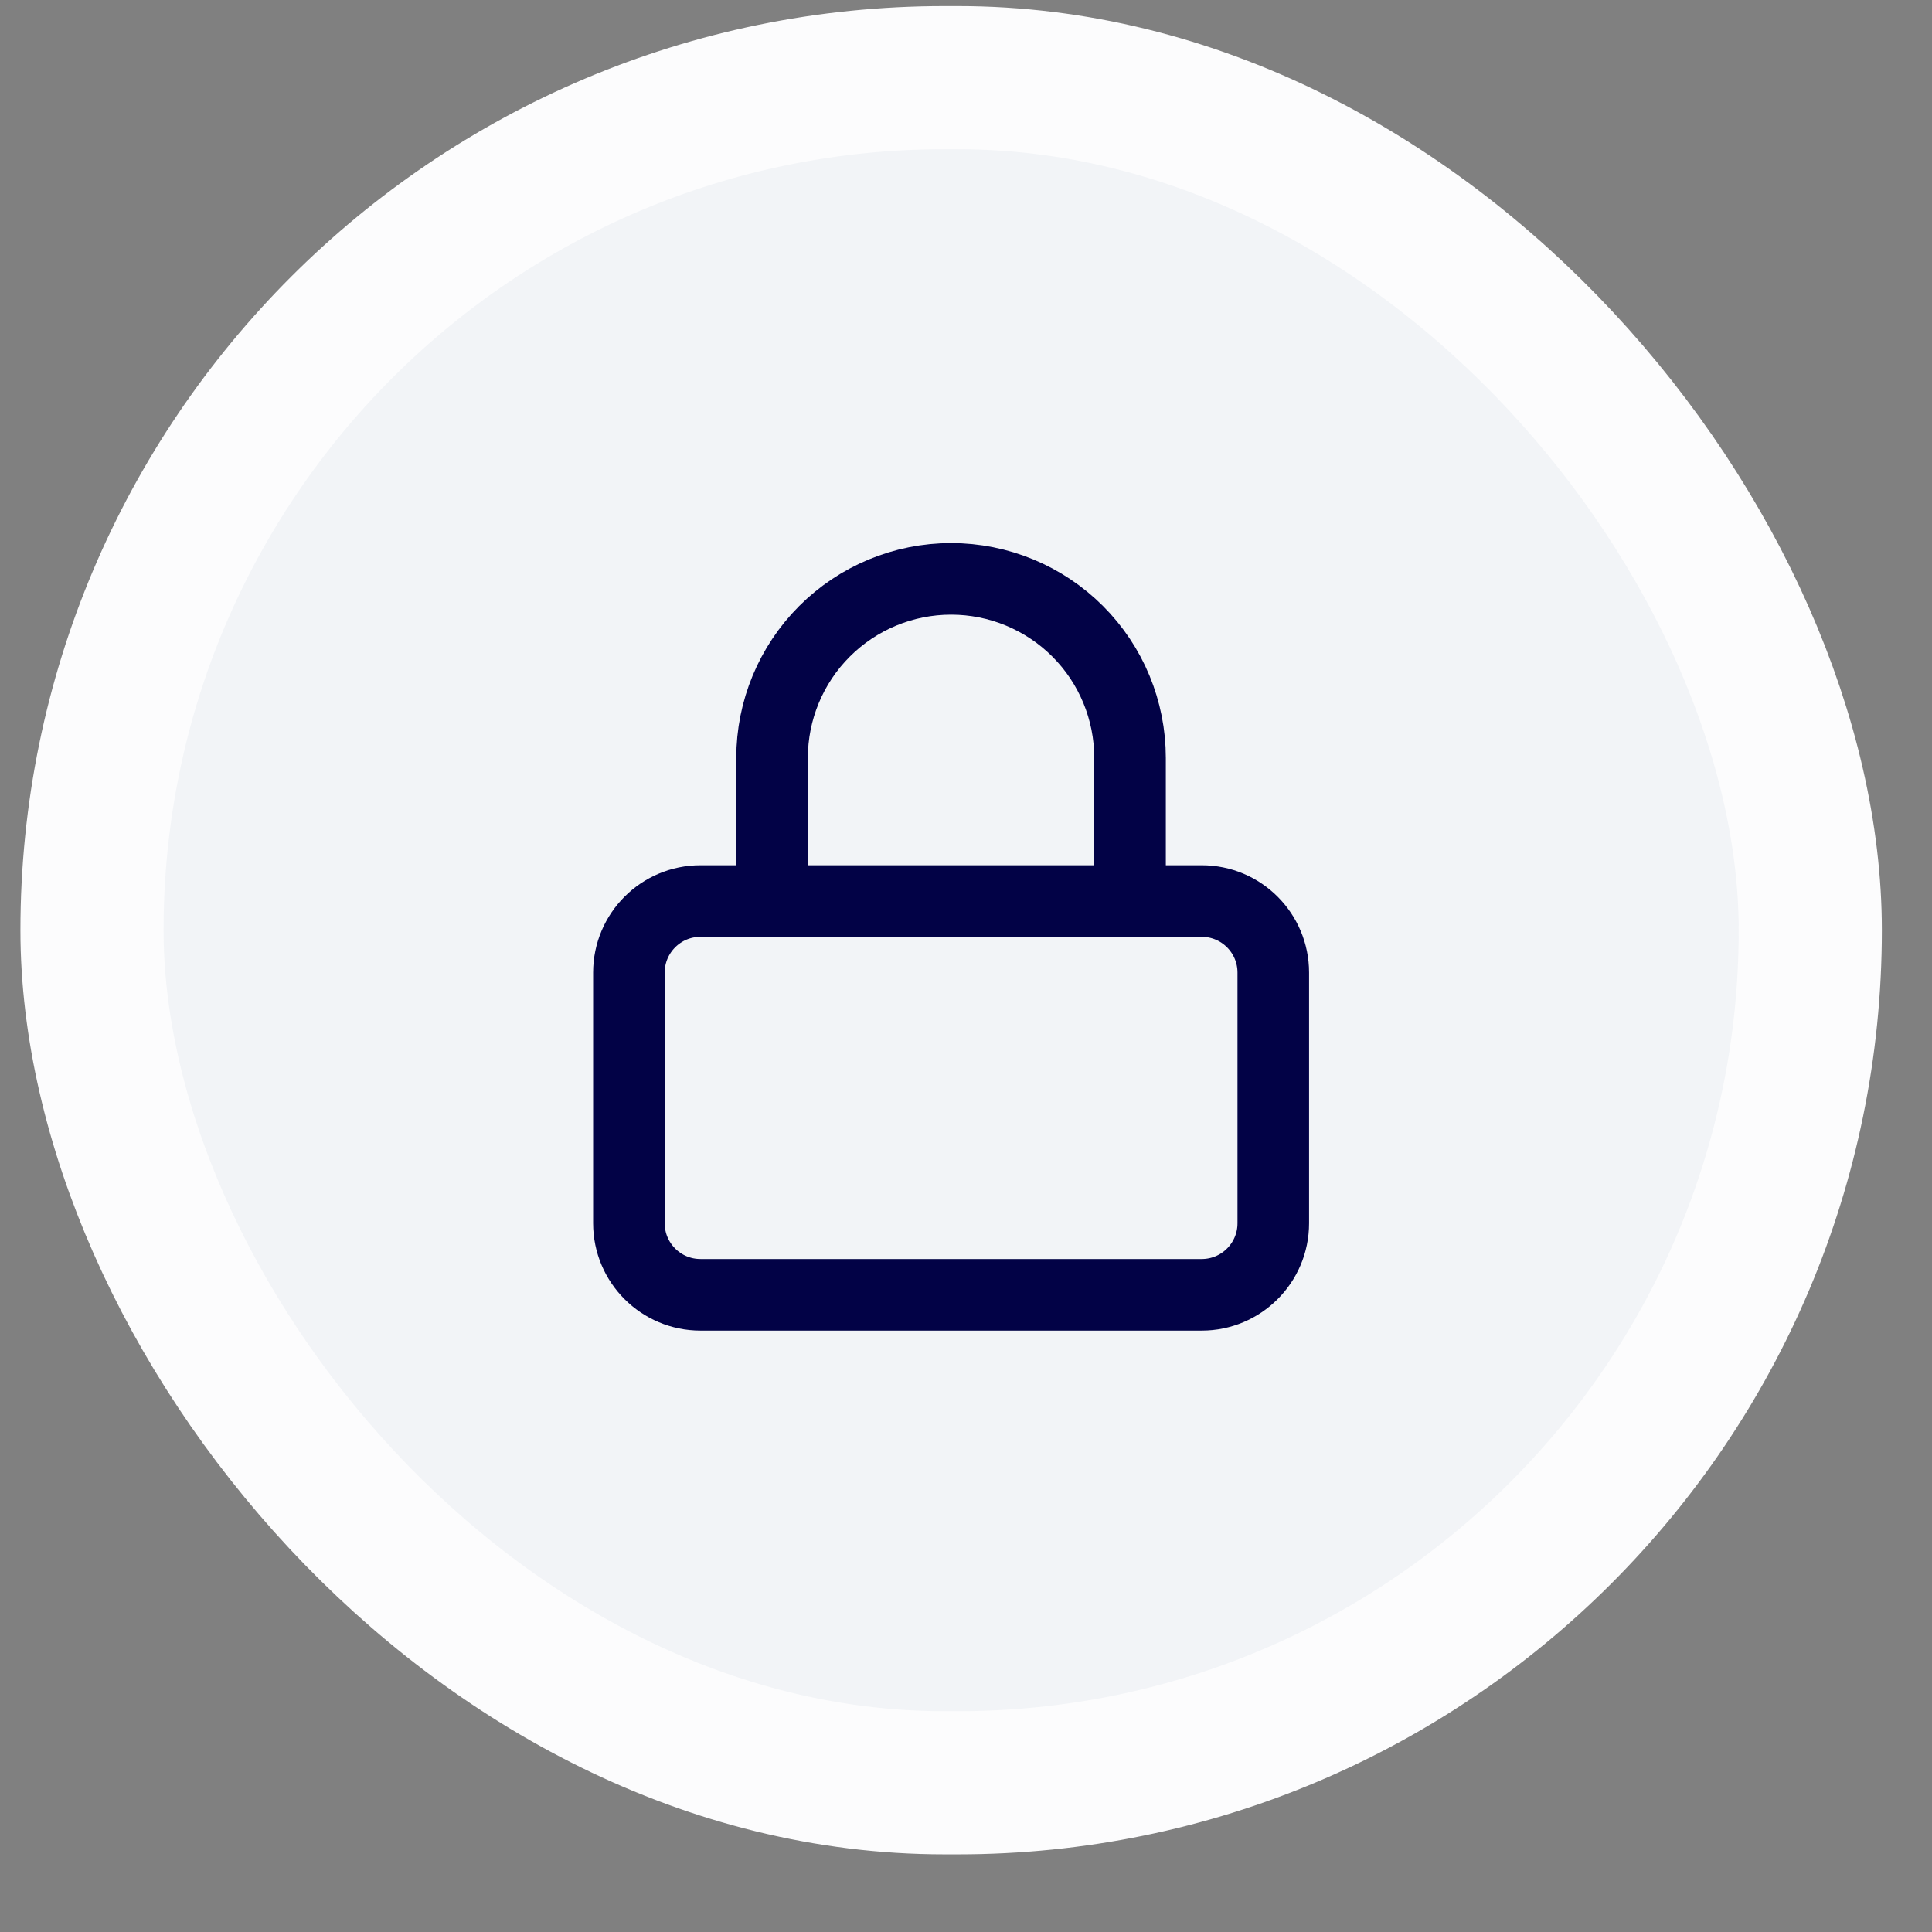 <svg width="21" height="21" viewBox="0 0 21 21" fill="none" xmlns="http://www.w3.org/2000/svg">
<rect x="0" y="0" width="21" height="21" fill="#808080" stroke="none"/>
<rect x="1" y="0.844" width="18.677" height="18.534" rx="9.267" fill="#F2F4F7"/>
<g clip-path="url(#clip0_2136_7287)">
<path d="M8.392 9.794V8.238C8.392 7.722 8.597 7.227 8.962 6.862C9.327 6.497 9.822 6.292 10.338 6.292C10.854 6.292 11.349 6.497 11.714 6.862C12.079 7.227 12.283 7.722 12.283 8.238V9.794M7.614 9.794H13.062C13.492 9.794 13.84 10.142 13.84 10.572V13.296C13.84 13.726 13.492 14.074 13.062 14.074H7.614C7.184 14.074 6.836 13.726 6.836 13.296V10.572C6.836 10.142 7.184 9.794 7.614 9.794Z" stroke="#020246" stroke-width="0.778" stroke-linecap="round" stroke-linejoin="round"/>
</g>
<rect x="1" y="0.844" width="18.677" height="18.534" rx="9.267" stroke="#FCFCFD" stroke-width="1.556"/>
<defs>
<clipPath id="clip0_2136_7287">
<rect width="9.339" height="9.339" fill="white" transform="translate(5.668 5.514)"/>
</clipPath>
</defs>
</svg>
